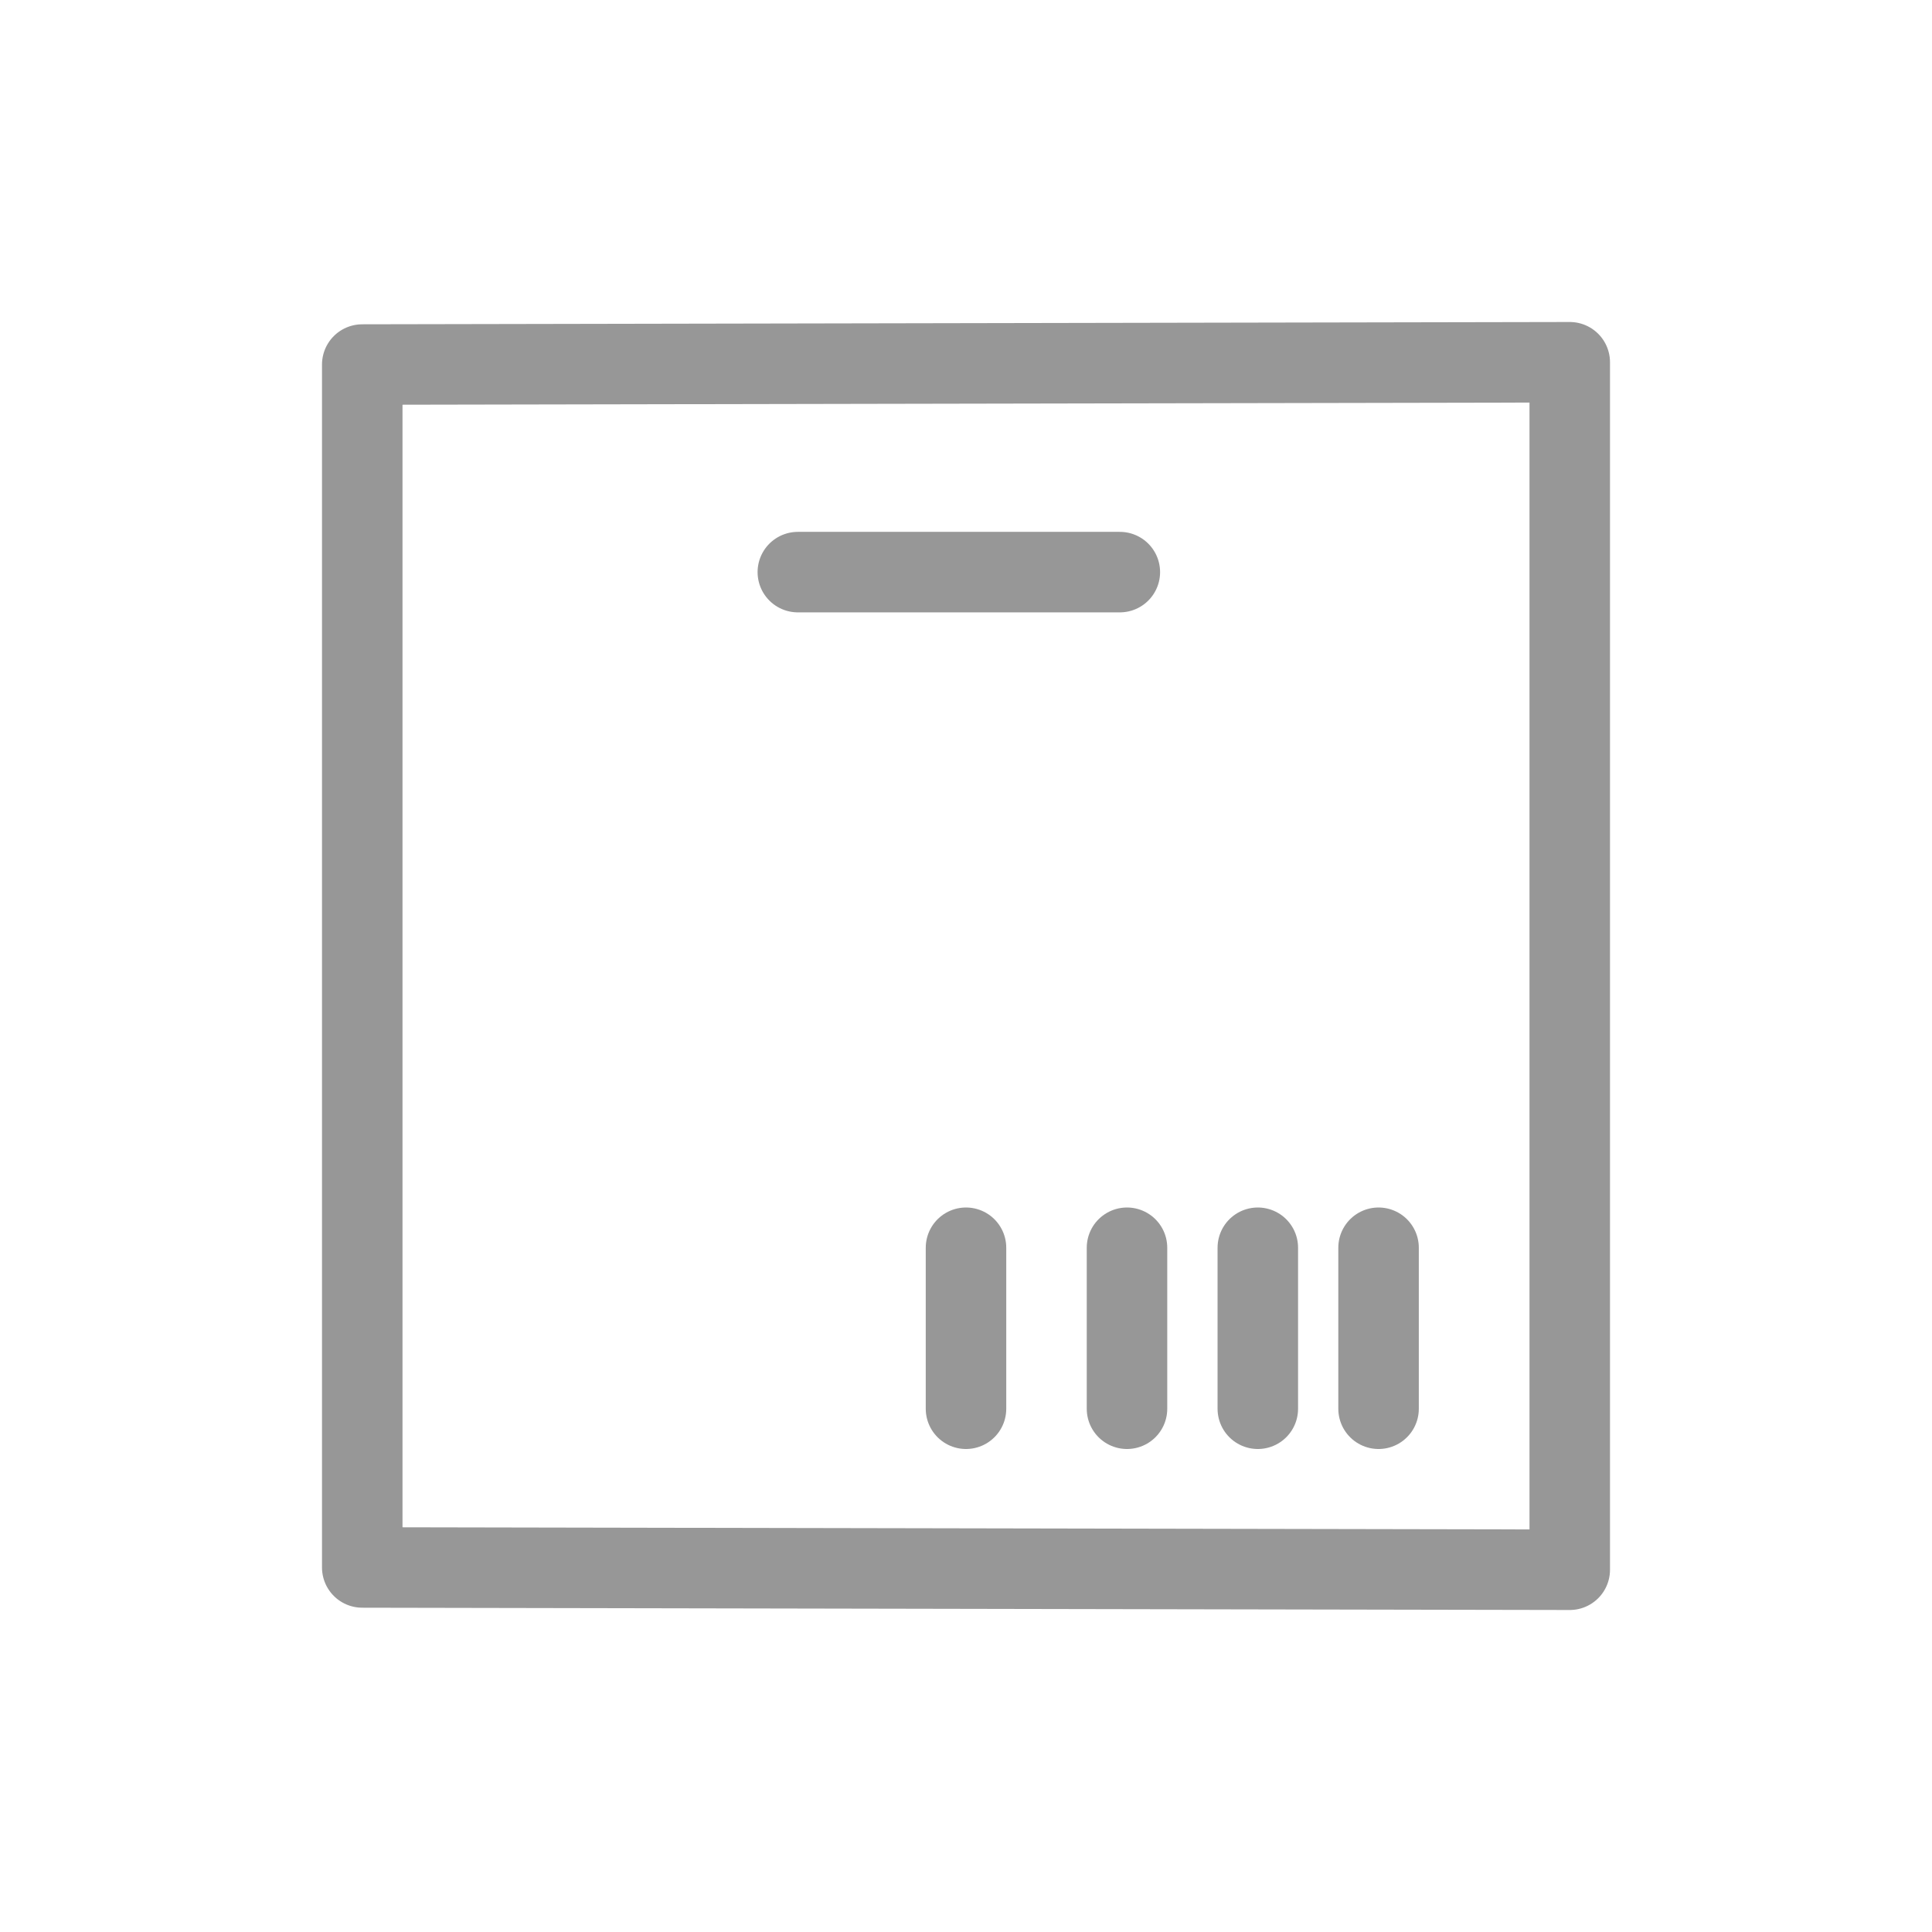 <?xml version="1.0" encoding="UTF-8"?>
<svg width="48px" height="48px" viewBox="0 0 48 48" version="1.1" xmlns="http://www.w3.org/2000/svg" xmlns:xlink="http://www.w3.org/1999/xlink">
    <!-- Generator: Sketch 51.1 (57501) - http://www.bohemiancoding.com/sketch -->
    <title>Icon-Product</title>
    <desc>Created with Sketch.</desc>
    <defs></defs>
    <g id="Icon-Product" stroke="none" stroke-width="1" fill="none" fill-rule="evenodd" stroke-linecap="round" stroke-linejoin="round">
        <g id="Group-3" transform="translate(9, 9)" stroke="#979797" stroke-width="2">
            <g id="Group-2">
                <g id="Group">
                    <polygon id="Rectangle-15" points="0 0.057 30 0 30 30 0 29.943"></polygon>
                </g>
            </g>
            <path d="M10.822,5.214 L18.822,5.214" id="Path-29"></path>
        </g>
        <path d="M28,31 L28,35" id="Path-30-Copy" stroke="#979797" stroke-width="2"></path>
        <path d="M31.25,31 L31.25,35" id="Path-30-Copy-2" stroke="#979797" stroke-width="2"></path>
        <path d="M34.25,31 L34.25,35" id="Path-30-Copy-3" stroke="#979797" stroke-width="2"></path>
        <path d="M24,31 L24,35" id="Path-30" stroke="#979797" stroke-width="2"></path>
    </g>
</svg>